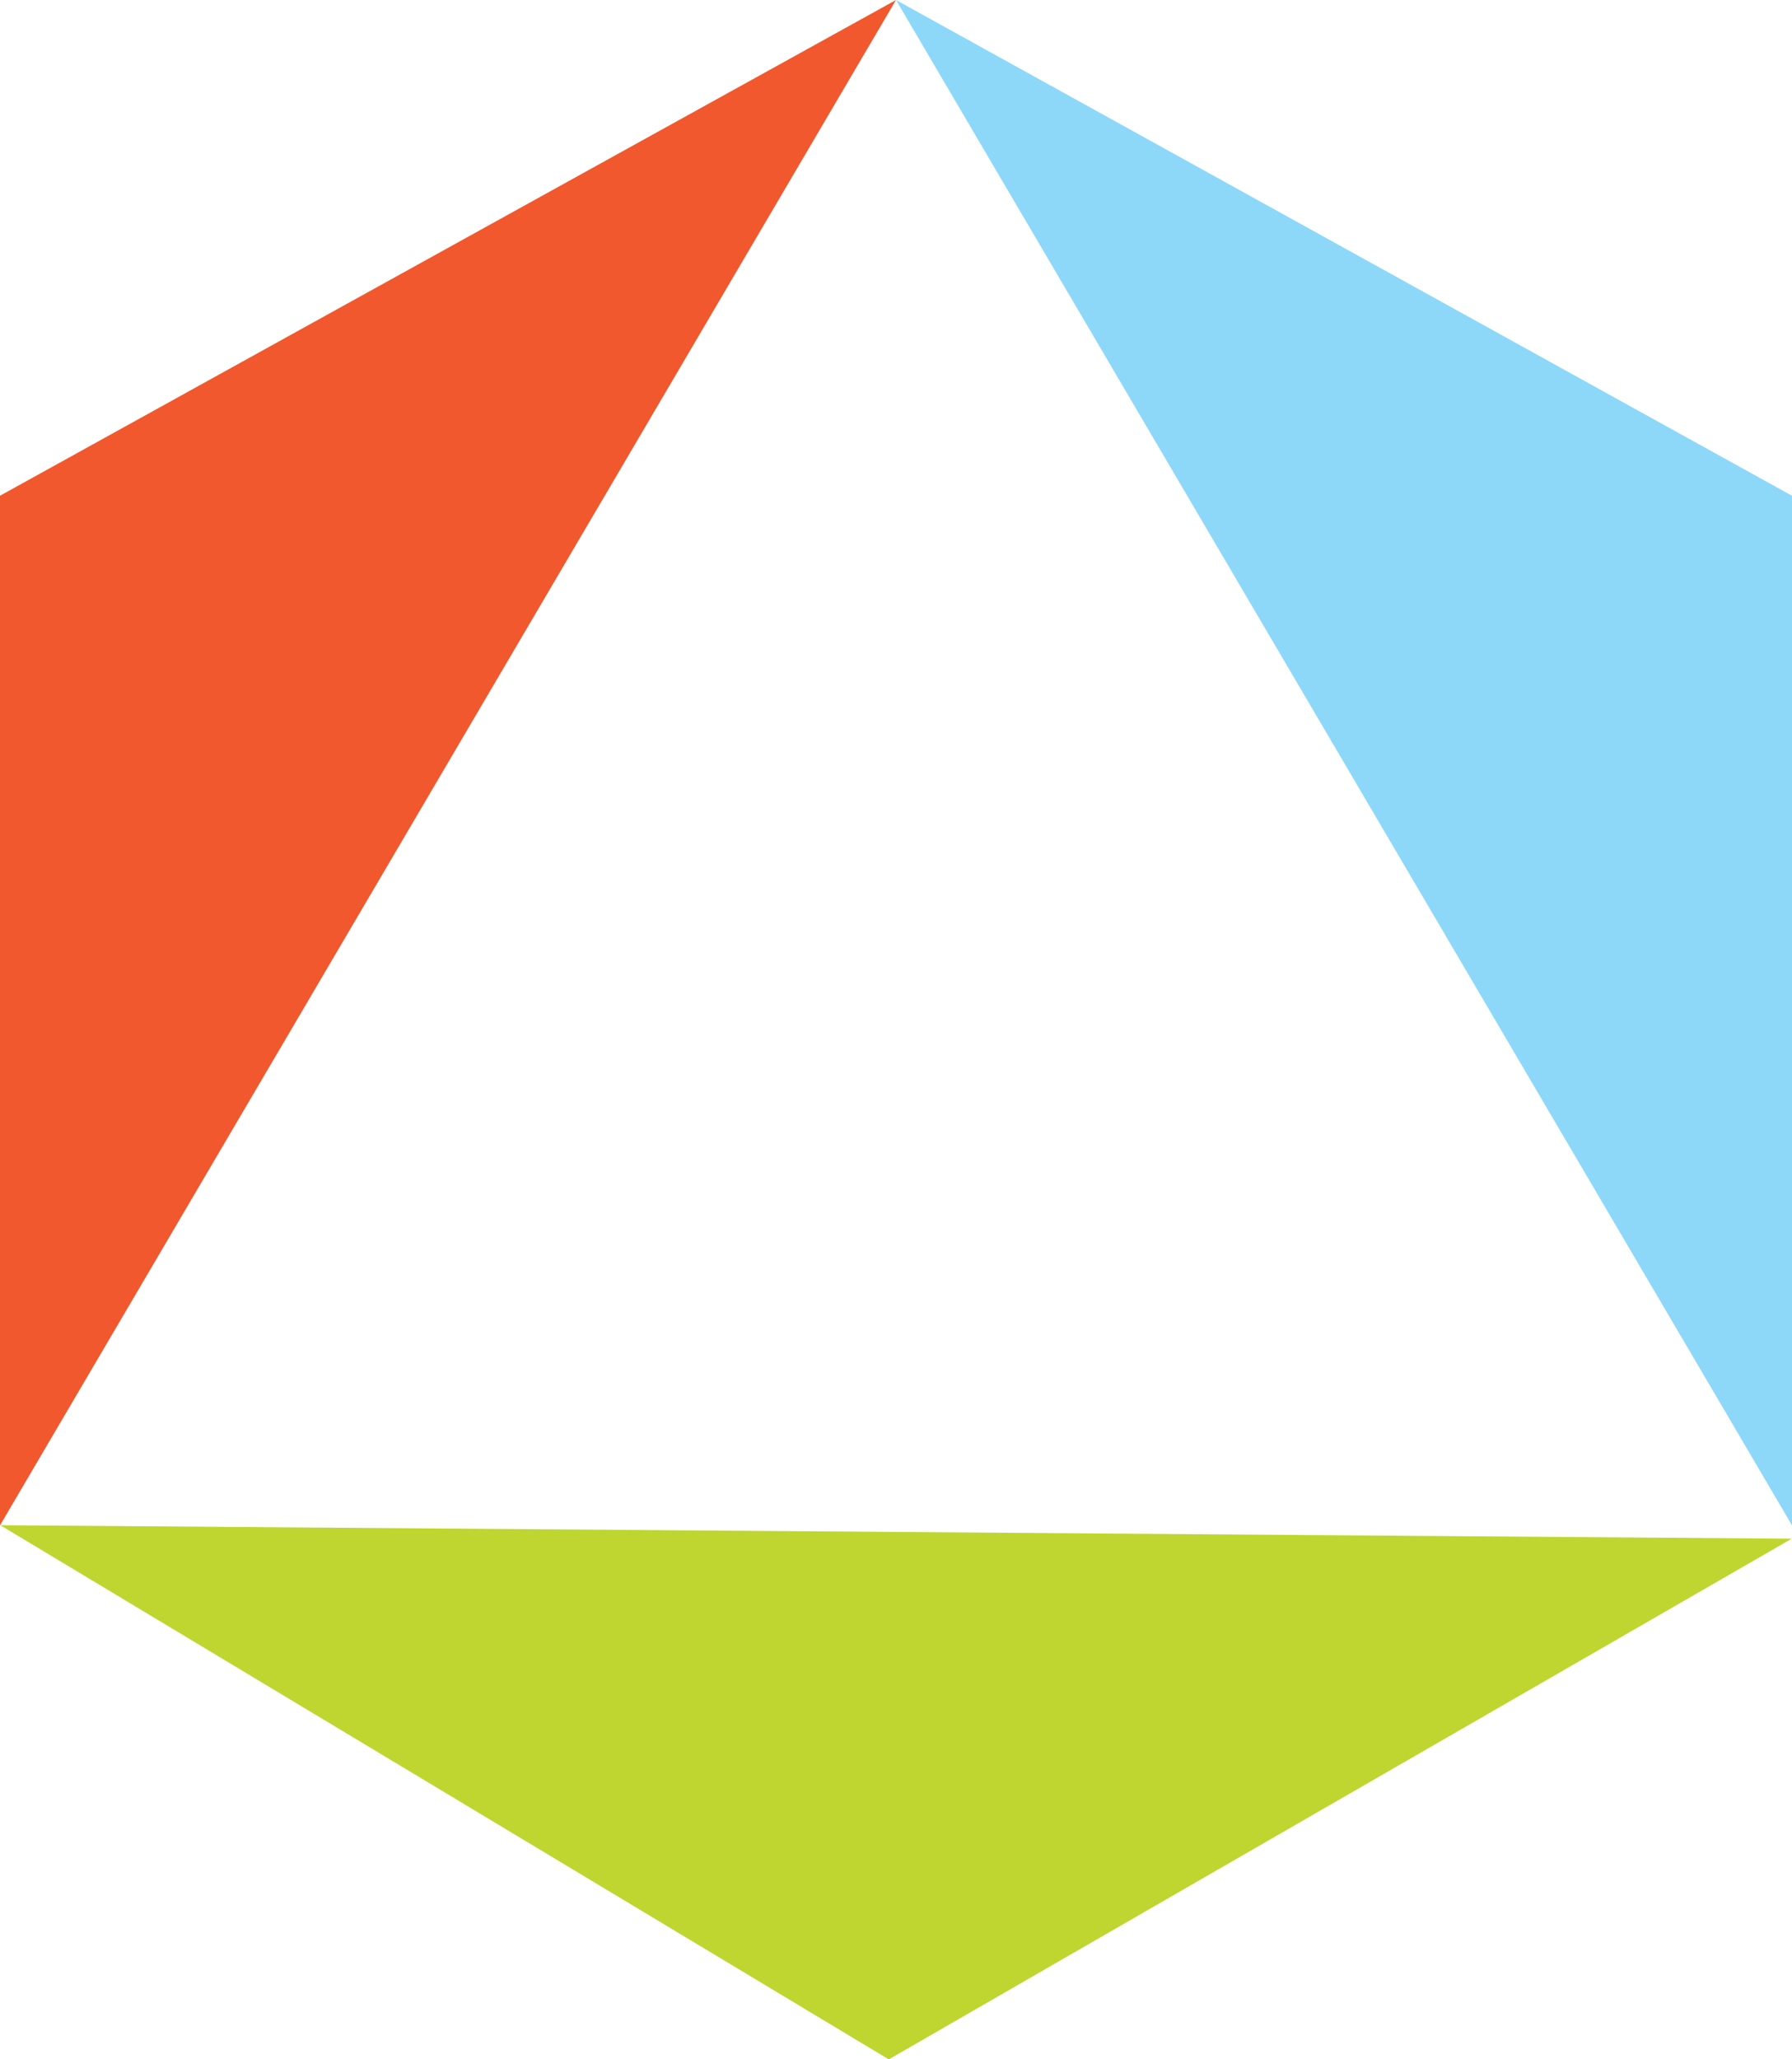 <svg id="Logo_Icon" data-name="Logo Icon" xmlns="http://www.w3.org/2000/svg" width="94" height="108" viewBox="0 0 94 108">
  <defs>
    <style>
      .cls-1 {
        fill: #f1582d;
      }

      .cls-1, .cls-2, .cls-3 {
        fill-rule: evenodd;
      }

      .cls-2 {
        fill: #8dd8f8;
      }

      .cls-3 {
        fill: #bed62f;
      }
    </style>
  </defs>
  <path class="cls-1" d="M0,26L47,0,0,80V26Z"/>
  <path id="Shape_2_copy" data-name="Shape 2 copy" class="cls-2" d="M94,26L47,0,94,80V26Z"/>
  <path id="Shape_2_copy_2" data-name="Shape 2 copy 2" class="cls-3" d="M46.621,108.008L0.015,79.992,93.985,80.7Z"/>
</svg>
